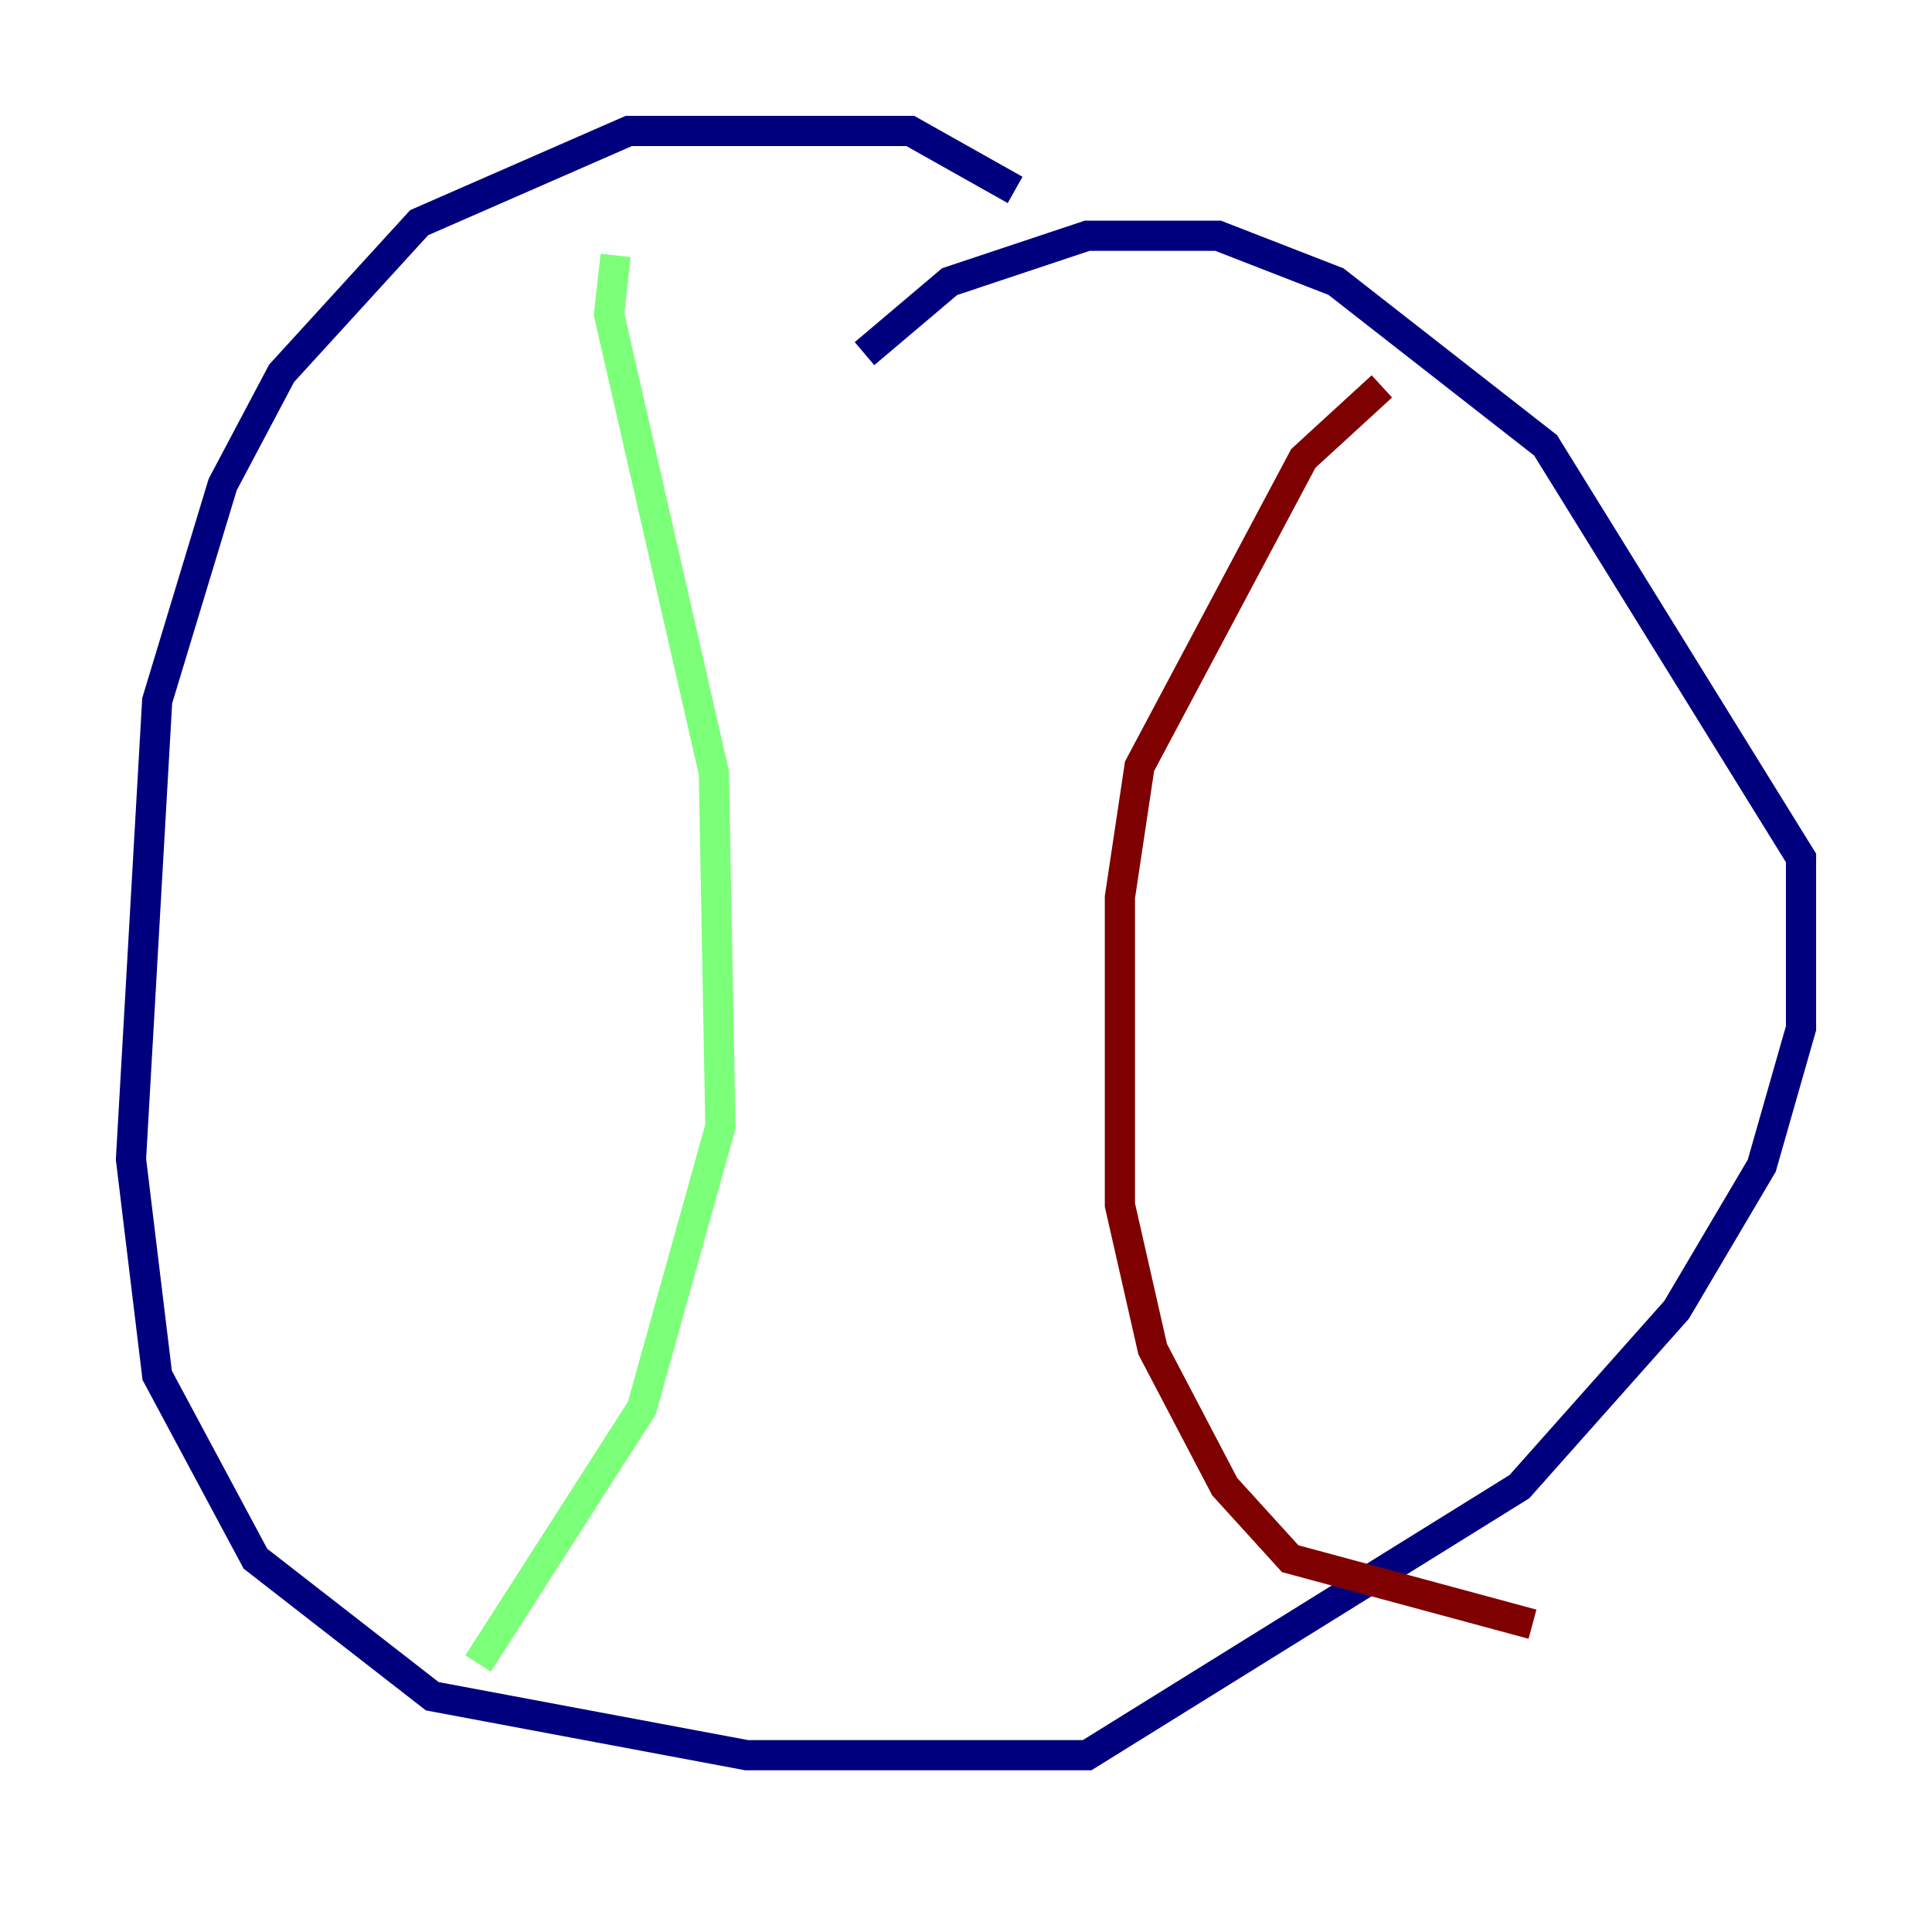 <?xml version="1.0" encoding="utf-8" ?>
<svg baseProfile="tiny" height="128" version="1.2" viewBox="0,0,128,128" width="128" xmlns="http://www.w3.org/2000/svg" xmlns:ev="http://www.w3.org/2001/xml-events" xmlns:xlink="http://www.w3.org/1999/xlink"><defs /><polyline fill="none" points="67.254,12.583 60.312,8.678 41.654,8.678 27.77,14.752 18.658,24.732 14.752,32.108 10.414,46.427 8.678,76.8 10.414,91.119 16.922,103.268 28.637,112.38 49.464,116.285 72.027,116.285 100.664,98.495 111.078,86.78 116.719,77.234 119.322,68.122 119.322,56.841 102.4,29.505 88.515,18.658 80.705,15.62 72.027,15.62 62.915,18.658 57.275,23.43" stroke="#00007f" stroke-width="2" /><polyline fill="none" points="40.786,16.922 40.352,20.827 47.295,51.2 47.729,74.63 42.522,93.288 31.675,110.21" stroke="#7cff79" stroke-width="2" /><polyline fill="none" points="91.552,25.6 86.346,30.373 75.498,50.766 74.197,59.444 74.197,79.837 76.366,89.383 81.139,98.495 85.478,103.268 101.532,107.607" stroke="#7f0000" stroke-width="2" /></svg>